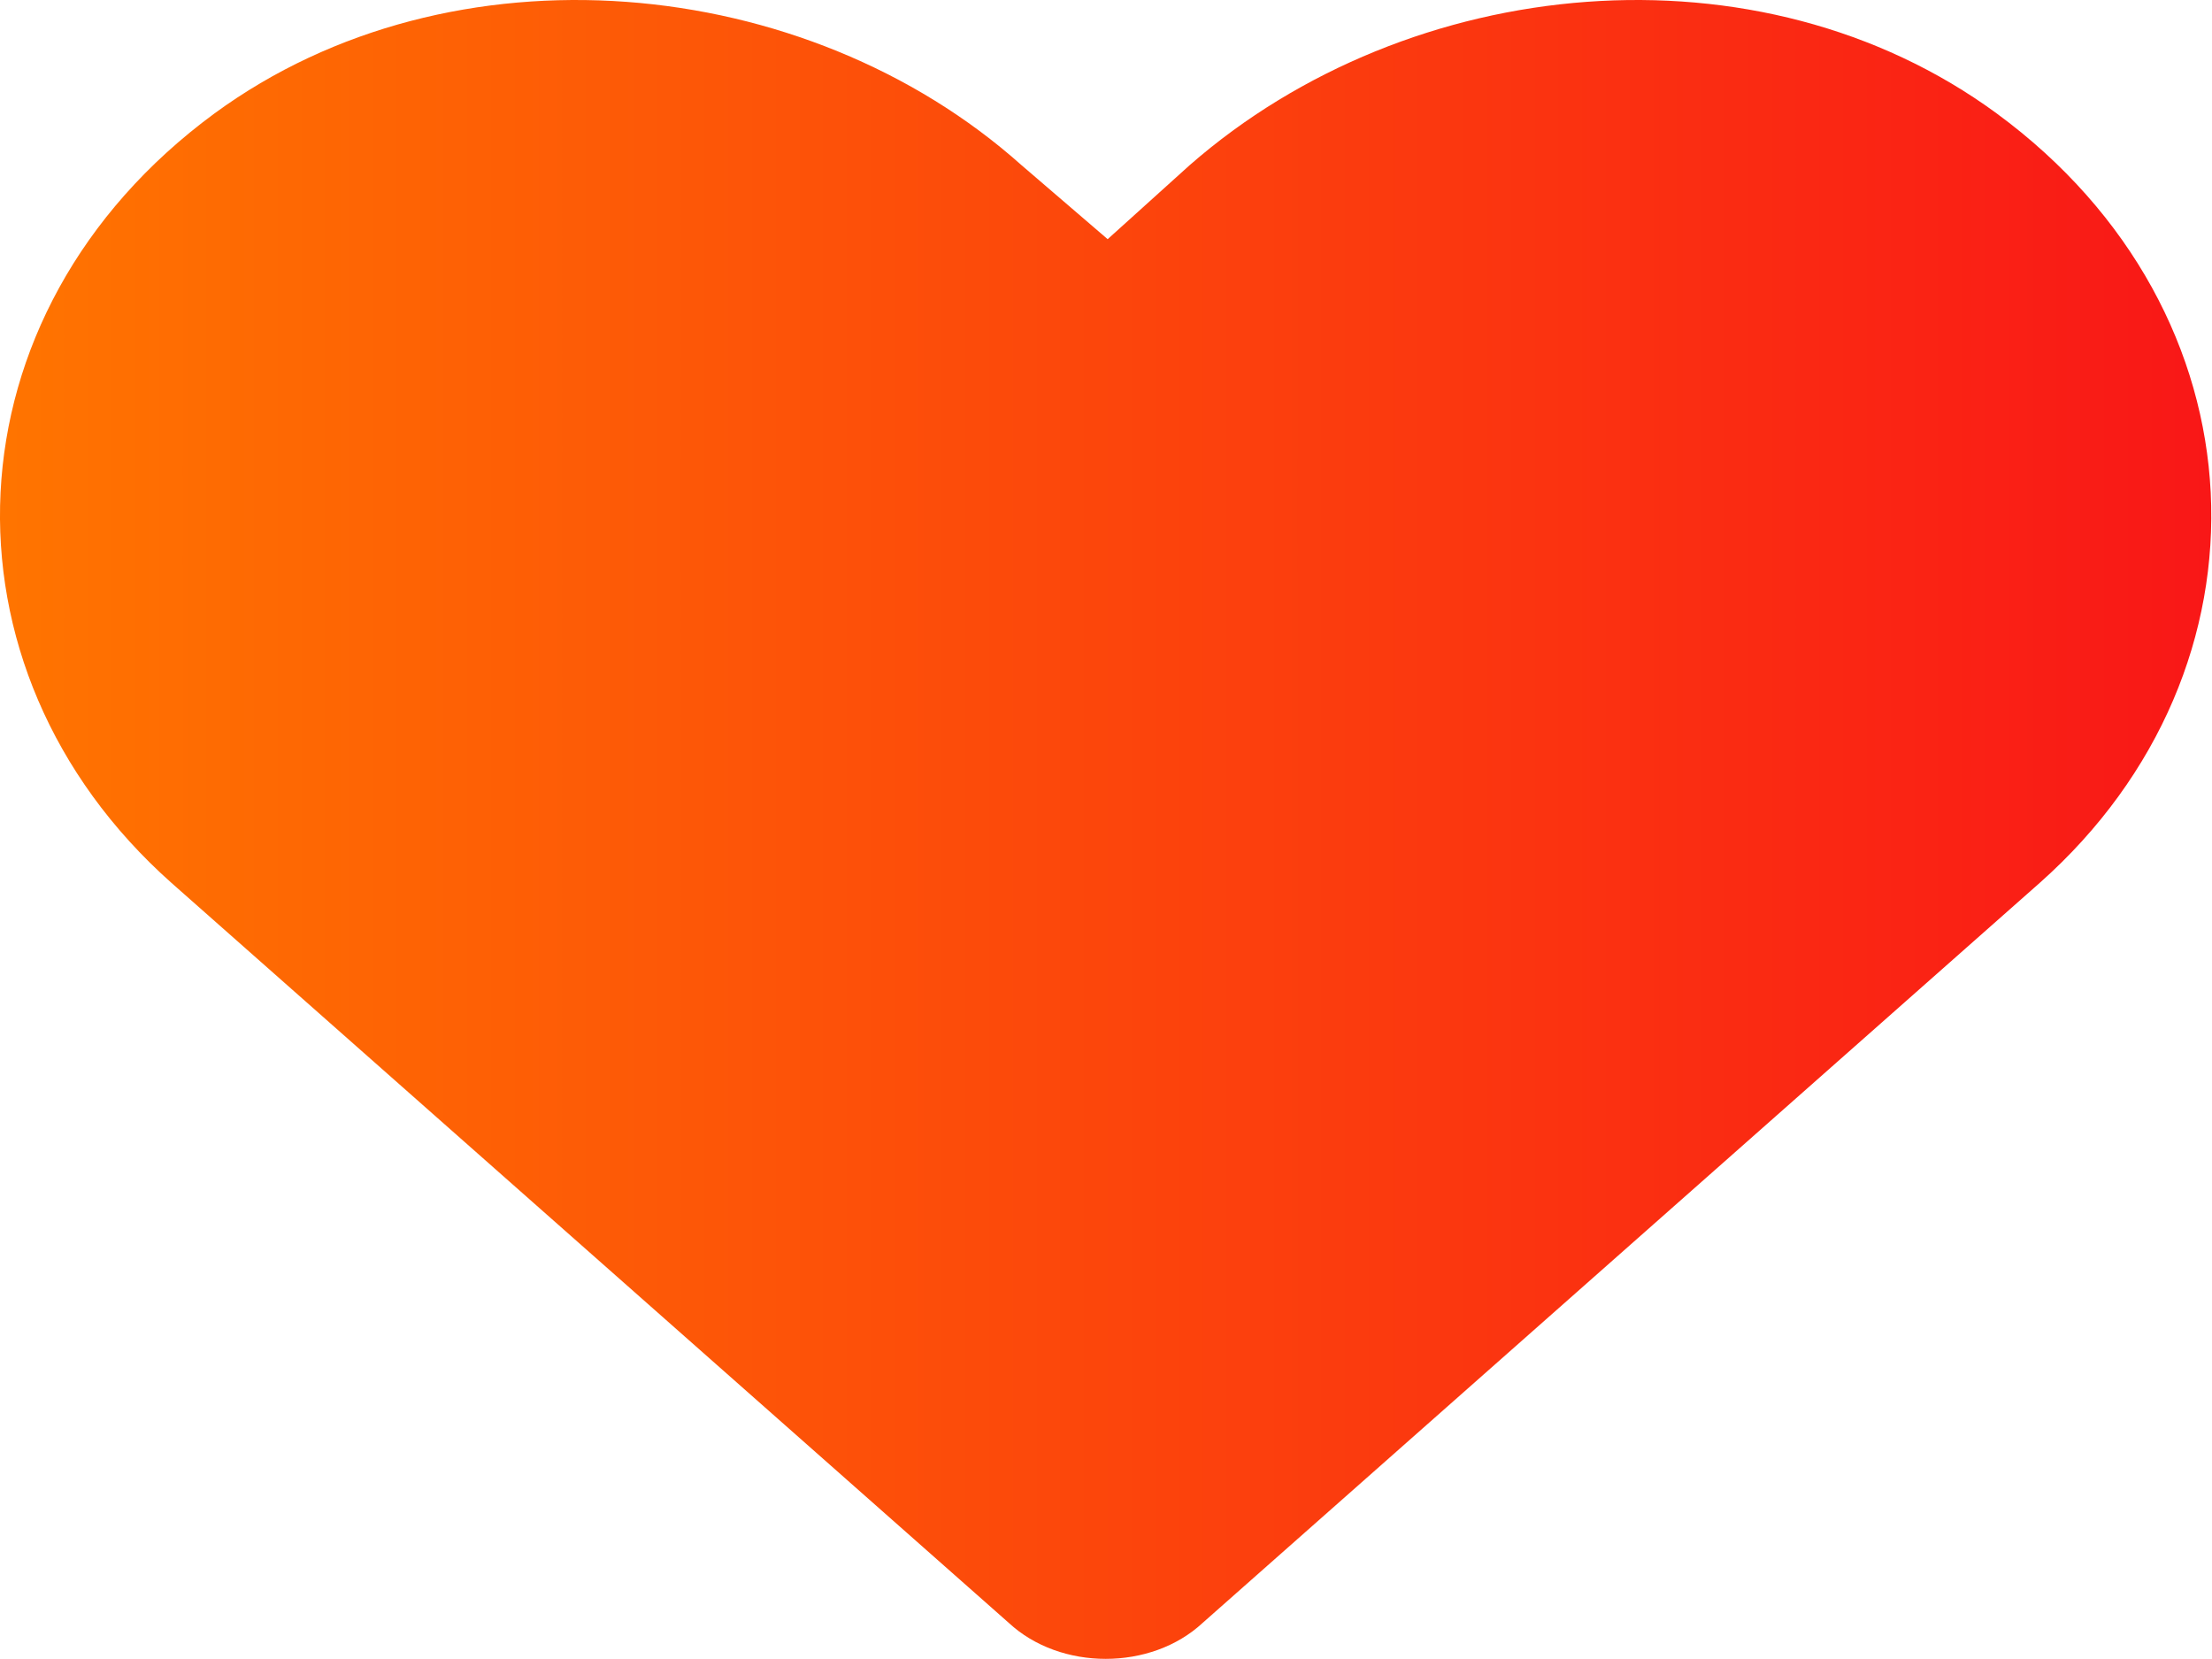<svg width="8" height="6" viewBox="0 0 8 6" fill="none" xmlns="http://www.w3.org/2000/svg">
<path d="M7.221 0.41C6.363 -0.219 5.099 -0.099 4.303 0.597L4.006 0.865L3.694 0.597C2.914 -0.099 1.635 -0.219 0.776 0.41C-0.207 1.132 -0.253 2.417 0.62 3.193L3.648 5.869C3.835 6.043 4.163 6.043 4.35 5.869L7.377 3.193C8.251 2.417 8.204 1.132 7.221 0.41Z" fill="url(#paint0_linear_728_1853)"/>
<defs>
<linearGradient id="paint0_linear_728_1853" x1="0.012" y1="2.821" x2="8.001" y2="2.821" gradientUnits="userSpaceOnUse">
<stop stop-color="#FF7400"/>
<stop offset="1" stop-color="#F91717"/>
</linearGradient>
</defs>
</svg>
